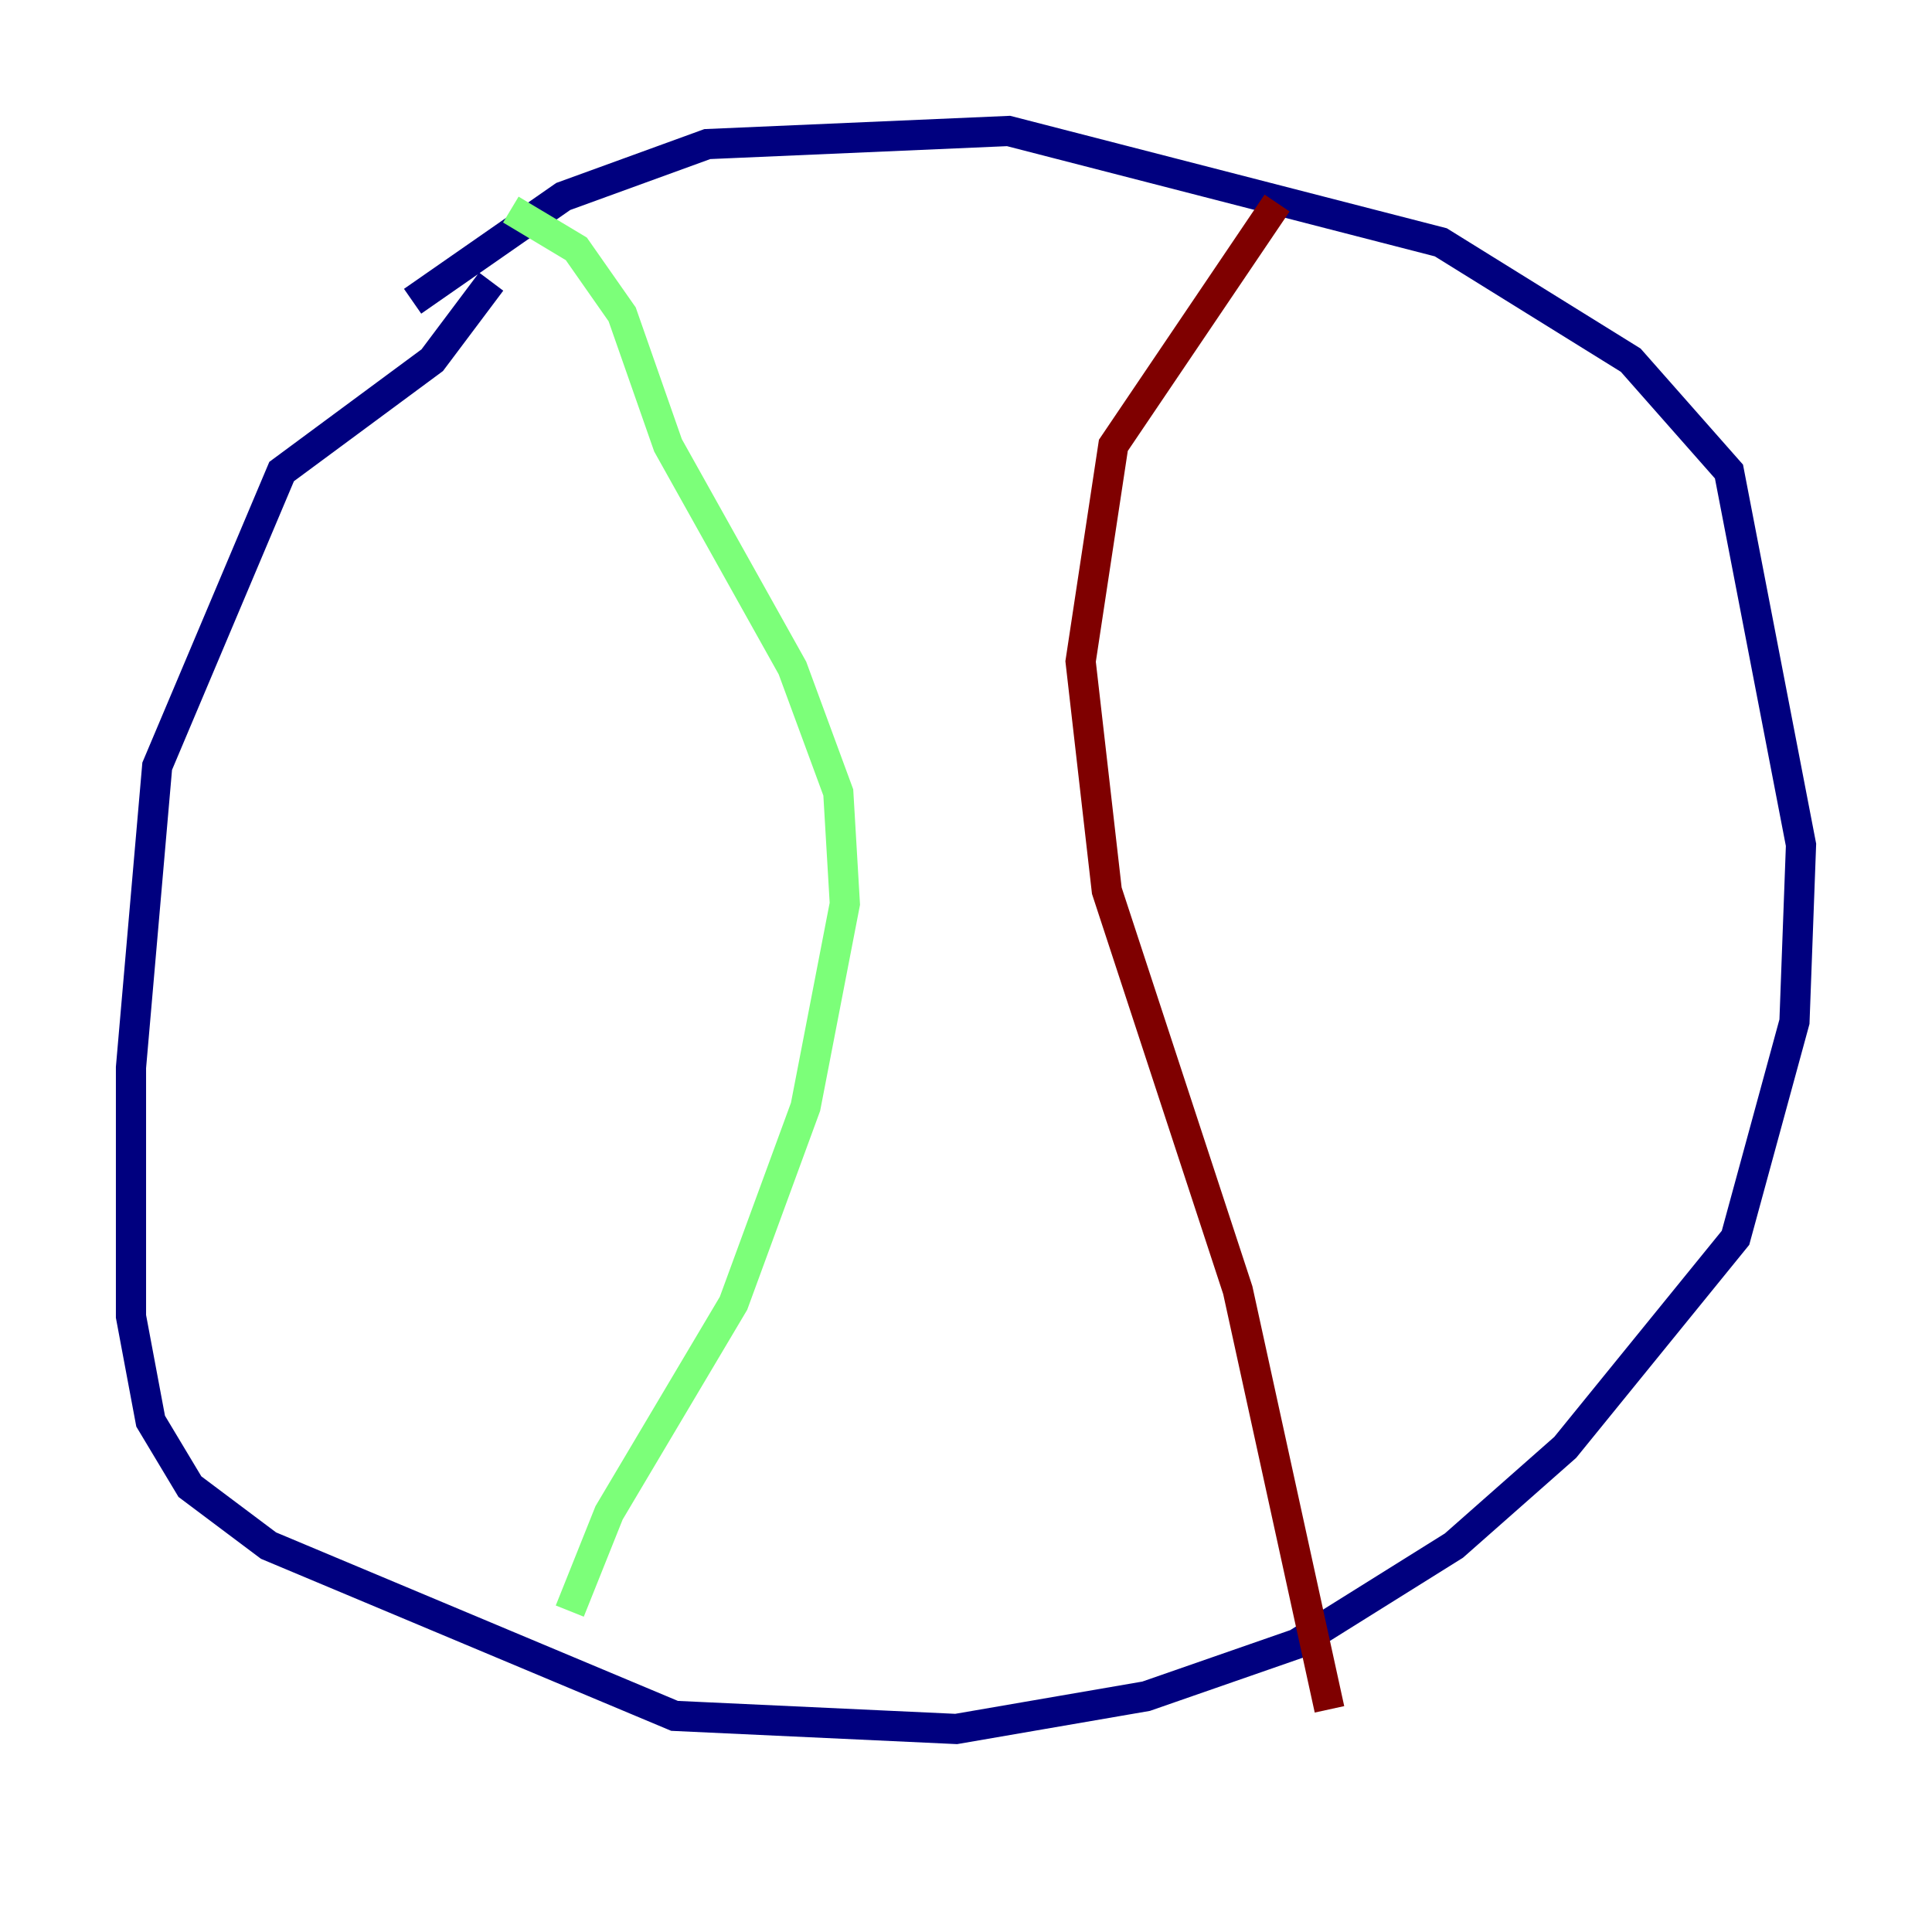 <?xml version="1.0" encoding="utf-8" ?>
<svg baseProfile="tiny" height="128" version="1.2" viewBox="0,0,128,128" width="128" xmlns="http://www.w3.org/2000/svg" xmlns:ev="http://www.w3.org/2001/xml-events" xmlns:xlink="http://www.w3.org/1999/xlink"><defs /><polyline fill="none" points="27.336,19.959 37.315,13.017 46.861,9.546 66.82,8.678 95.458,16.054 108.041,23.864 114.549,31.241 119.322,55.973 118.888,67.688 114.983,82.007 103.702,95.891 96.325,102.4 85.912,108.909 75.932,112.38 63.349,114.549 44.691,113.681 17.79,102.4 12.583,98.495 9.98,94.156 8.678,87.214 8.678,70.725 10.414,50.766 18.658,31.241 28.637,23.864 32.542,18.658" stroke="#00007f" stroke-width="2" /><polyline fill="none" points="33.844,13.885 38.183,16.488 41.22,20.827 44.258,29.505 52.502,44.258 55.539,52.502 55.973,59.878 53.37,73.329 48.597,86.346 40.352,100.231 37.749,106.739" stroke="#7cff79" stroke-width="2" /><polyline fill="none" points="84.61,13.451 73.763,29.505 71.593,43.824 73.329,59.01 82.007,85.478 88.081,113.248" stroke="#7f0000" stroke-width="2" /></svg>